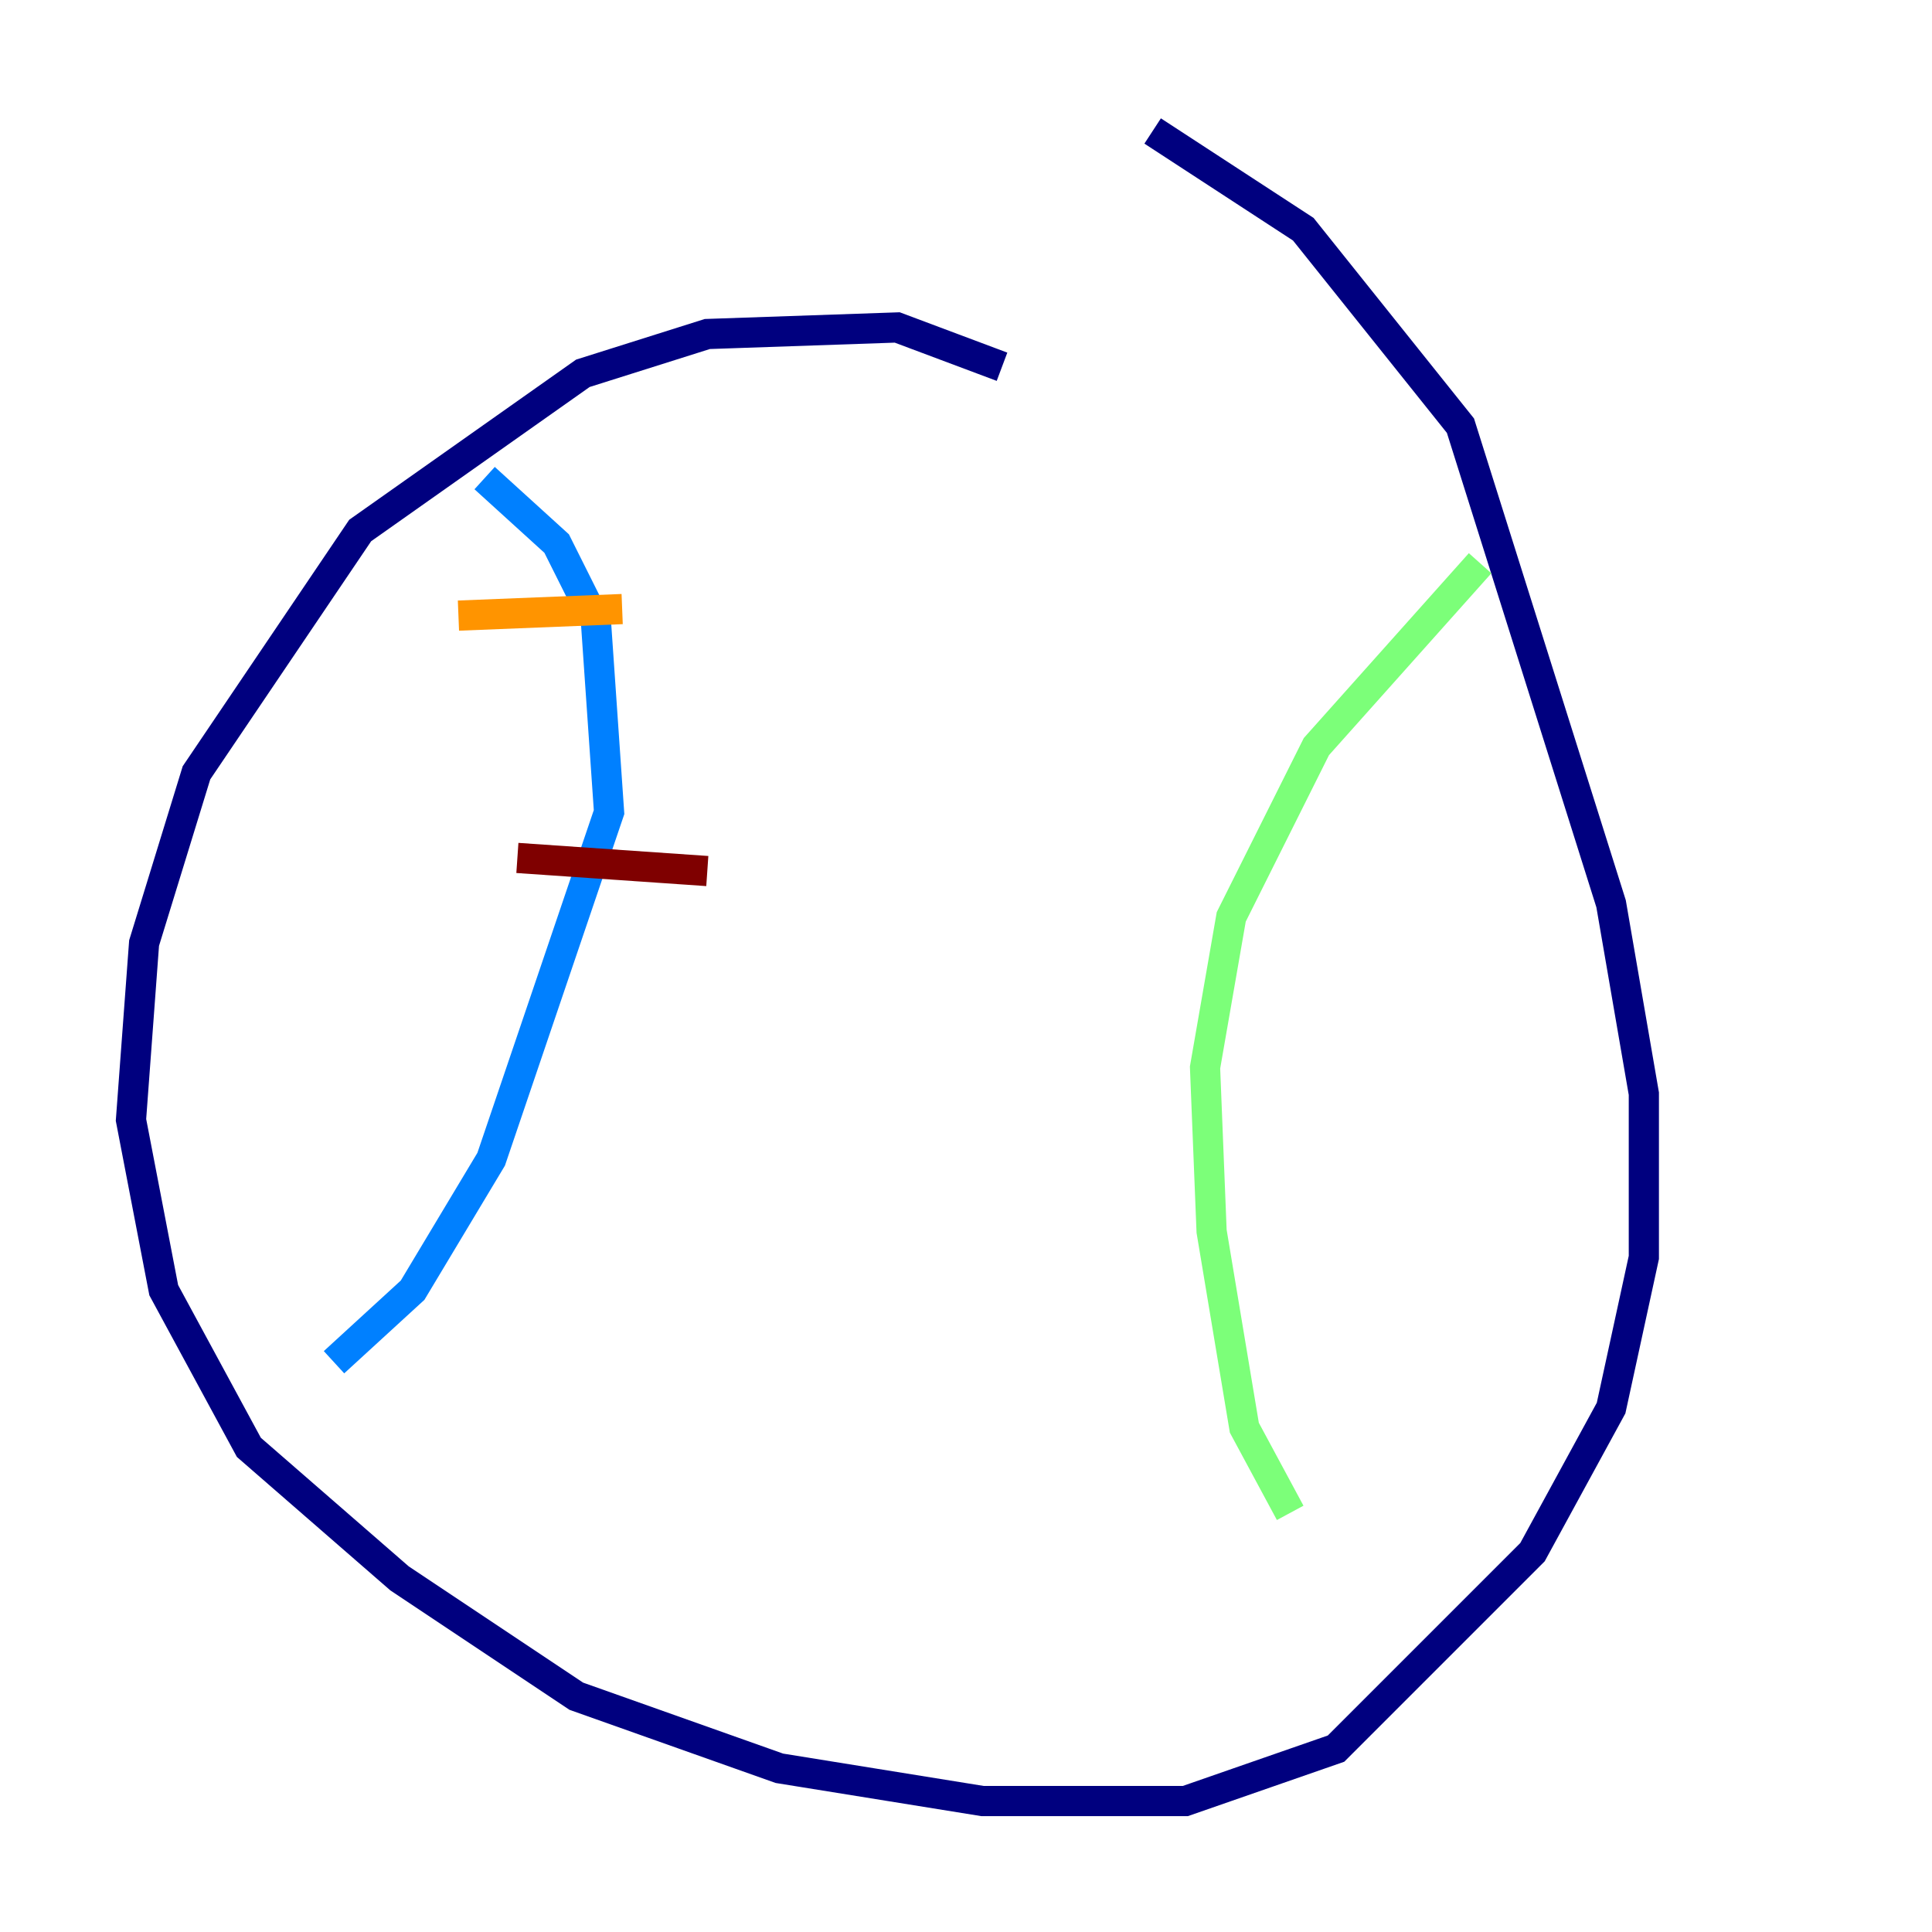 <?xml version="1.0" encoding="utf-8" ?>
<svg baseProfile="tiny" height="128" version="1.2" viewBox="0,0,128,128" width="128" xmlns="http://www.w3.org/2000/svg" xmlns:ev="http://www.w3.org/2001/xml-events" xmlns:xlink="http://www.w3.org/1999/xlink"><defs /><polyline fill="none" points="66.386,24.298 59.444,21.695 46.861,22.129 38.617,24.732 23.864,35.146 13.017,51.2 9.546,62.481 8.678,74.197 10.848,85.478 16.488,95.891 26.468,104.57 38.183,112.38 51.634,117.153 65.085,119.322 78.536,119.322 88.515,115.851 101.532,102.834 106.739,93.288 108.909,83.308 108.909,72.461 106.739,59.878 96.759,28.203 86.346,15.186 76.366,8.678" stroke="#00007f" stroke-width="2" /><polyline fill="none" points="32.108,31.675 36.881,36.014 39.485,41.22 40.352,53.803 32.542,76.8 27.336,85.478 22.129,90.251" stroke="#0080ff" stroke-width="2" /><polyline fill="none" points="98.061,37.315 87.214,49.464 81.573,60.746 79.837,70.725 80.271,81.573 82.441,94.59 85.478,100.231" stroke="#7cff79" stroke-width="2" /><polyline fill="none" points="30.373,40.786 41.22,40.352" stroke="#ff9400" stroke-width="2" /><polyline fill="none" points="34.278,56.841 46.861,57.709" stroke="#7f0000" stroke-width="2" /></svg>